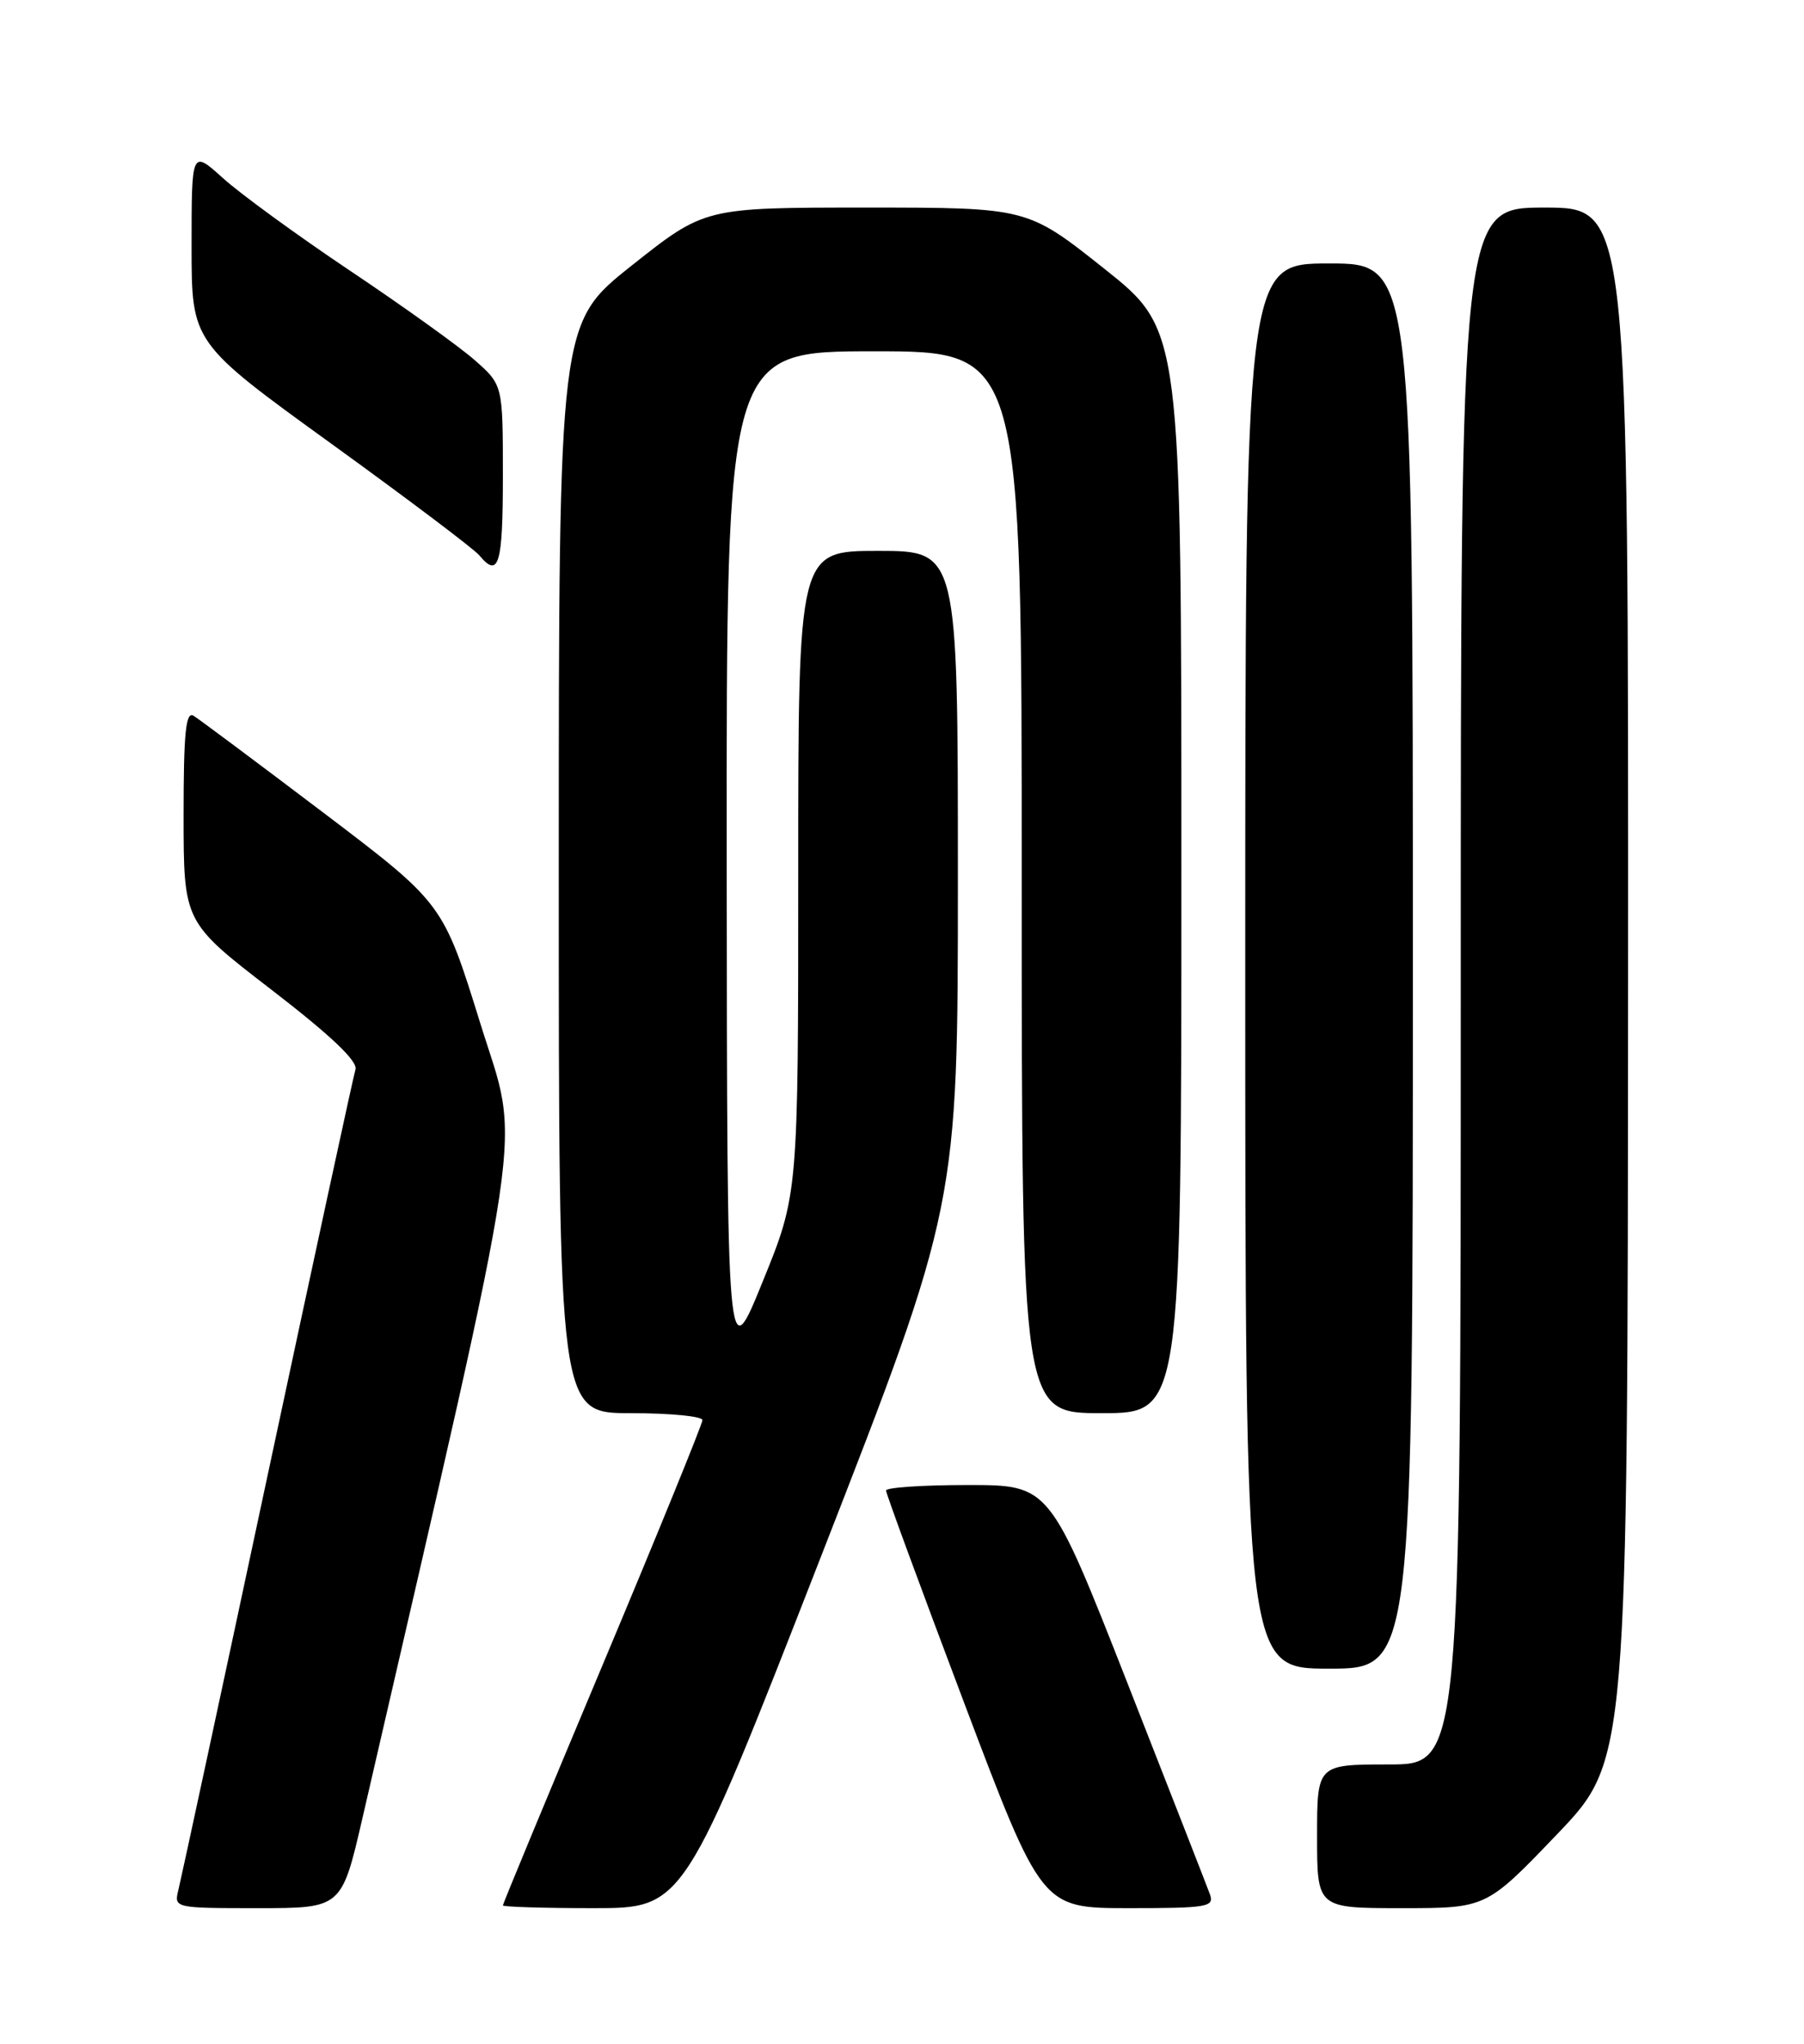 <?xml version="1.0" encoding="UTF-8" standalone="no"?>
<!DOCTYPE svg PUBLIC "-//W3C//DTD SVG 1.1//EN" "http://www.w3.org/Graphics/SVG/1.1/DTD/svg11.dtd" >
<svg xmlns="http://www.w3.org/2000/svg" xmlns:xlink="http://www.w3.org/1999/xlink" version="1.1" viewBox="0 0 226 256">
 <g >
 <path fill="currentColor"
d=" M 45.40 227.75 C 66.37 136.80 65.23 144.47 60.15 128.11 C 55.50 113.15 55.50 113.15 40.50 101.78 C 32.25 95.53 24.94 90.08 24.25 89.65 C 23.27 89.05 23.00 91.80 23.00 102.19 C 23.01 115.50 23.01 115.50 34.00 123.96 C 41.45 129.70 44.85 132.92 44.53 133.96 C 44.27 134.81 39.30 157.77 33.48 185.00 C 27.67 212.23 22.65 235.51 22.34 236.75 C 21.79 238.98 21.89 239.00 32.29 239.00 C 42.80 239.00 42.80 239.00 45.40 227.75 Z  M 102.84 194.99 C 120.00 150.98 120.00 150.98 120.00 109.99 C 120.00 69.00 120.00 69.00 110.00 69.00 C 100.00 69.00 100.00 69.00 100.00 109.29 C 100.00 149.59 100.00 149.59 95.54 160.54 C 91.09 171.50 91.09 171.50 91.04 107.75 C 91.00 44.00 91.00 44.00 109.50 44.00 C 128.00 44.00 128.00 44.00 128.00 110.50 C 128.00 177.00 128.00 177.00 138.00 177.00 C 148.00 177.00 148.00 177.00 148.00 109.17 C 148.00 41.34 148.00 41.34 138.36 33.67 C 128.71 26.00 128.71 26.00 108.50 26.00 C 88.29 26.00 88.29 26.00 79.15 33.25 C 70.01 40.50 70.01 40.50 70.00 108.75 C 70.00 177.00 70.00 177.00 79.00 177.00 C 83.95 177.00 88.00 177.39 88.00 177.87 C 88.00 178.34 82.38 192.14 75.50 208.52 C 68.62 224.90 63.00 238.46 63.00 238.65 C 63.00 238.84 68.10 239.00 74.34 239.00 C 85.67 239.00 85.67 239.00 102.84 194.99 Z  M 151.57 237.25 C 151.22 236.29 146.56 224.36 141.22 210.75 C 131.50 186.00 131.50 186.00 121.25 186.00 C 115.61 186.00 111.00 186.31 111.00 186.69 C 111.00 187.07 115.39 198.99 120.75 213.19 C 130.50 238.99 130.50 238.99 141.36 239.00 C 151.28 239.00 152.16 238.85 151.57 237.25 Z  M 195.06 229.75 C 203.91 220.50 203.91 220.50 203.96 123.25 C 204.00 26.00 204.00 26.00 193.50 26.00 C 183.00 26.00 183.00 26.00 183.00 123.50 C 183.00 221.00 183.00 221.00 174.00 221.00 C 165.00 221.00 165.00 221.00 165.00 230.00 C 165.00 239.00 165.00 239.00 175.60 239.00 C 186.20 239.00 186.20 239.00 195.06 229.75 Z  M 177.00 121.00 C 177.00 33.00 177.00 33.00 166.50 33.00 C 156.00 33.00 156.00 33.00 156.00 121.00 C 156.00 209.00 156.00 209.00 166.50 209.00 C 177.00 209.00 177.00 209.00 177.00 121.00 Z  M 63.00 59.60 C 63.00 48.21 63.00 48.21 59.45 45.09 C 57.49 43.37 50.49 38.35 43.87 33.92 C 37.26 29.49 30.09 24.27 27.93 22.31 C 24.00 18.77 24.00 18.77 24.00 30.84 C 24.00 42.91 24.00 42.91 41.43 55.52 C 51.02 62.45 59.40 68.77 60.05 69.56 C 62.48 72.49 63.00 70.74 63.00 59.60 Z "/>
</g>
</svg>